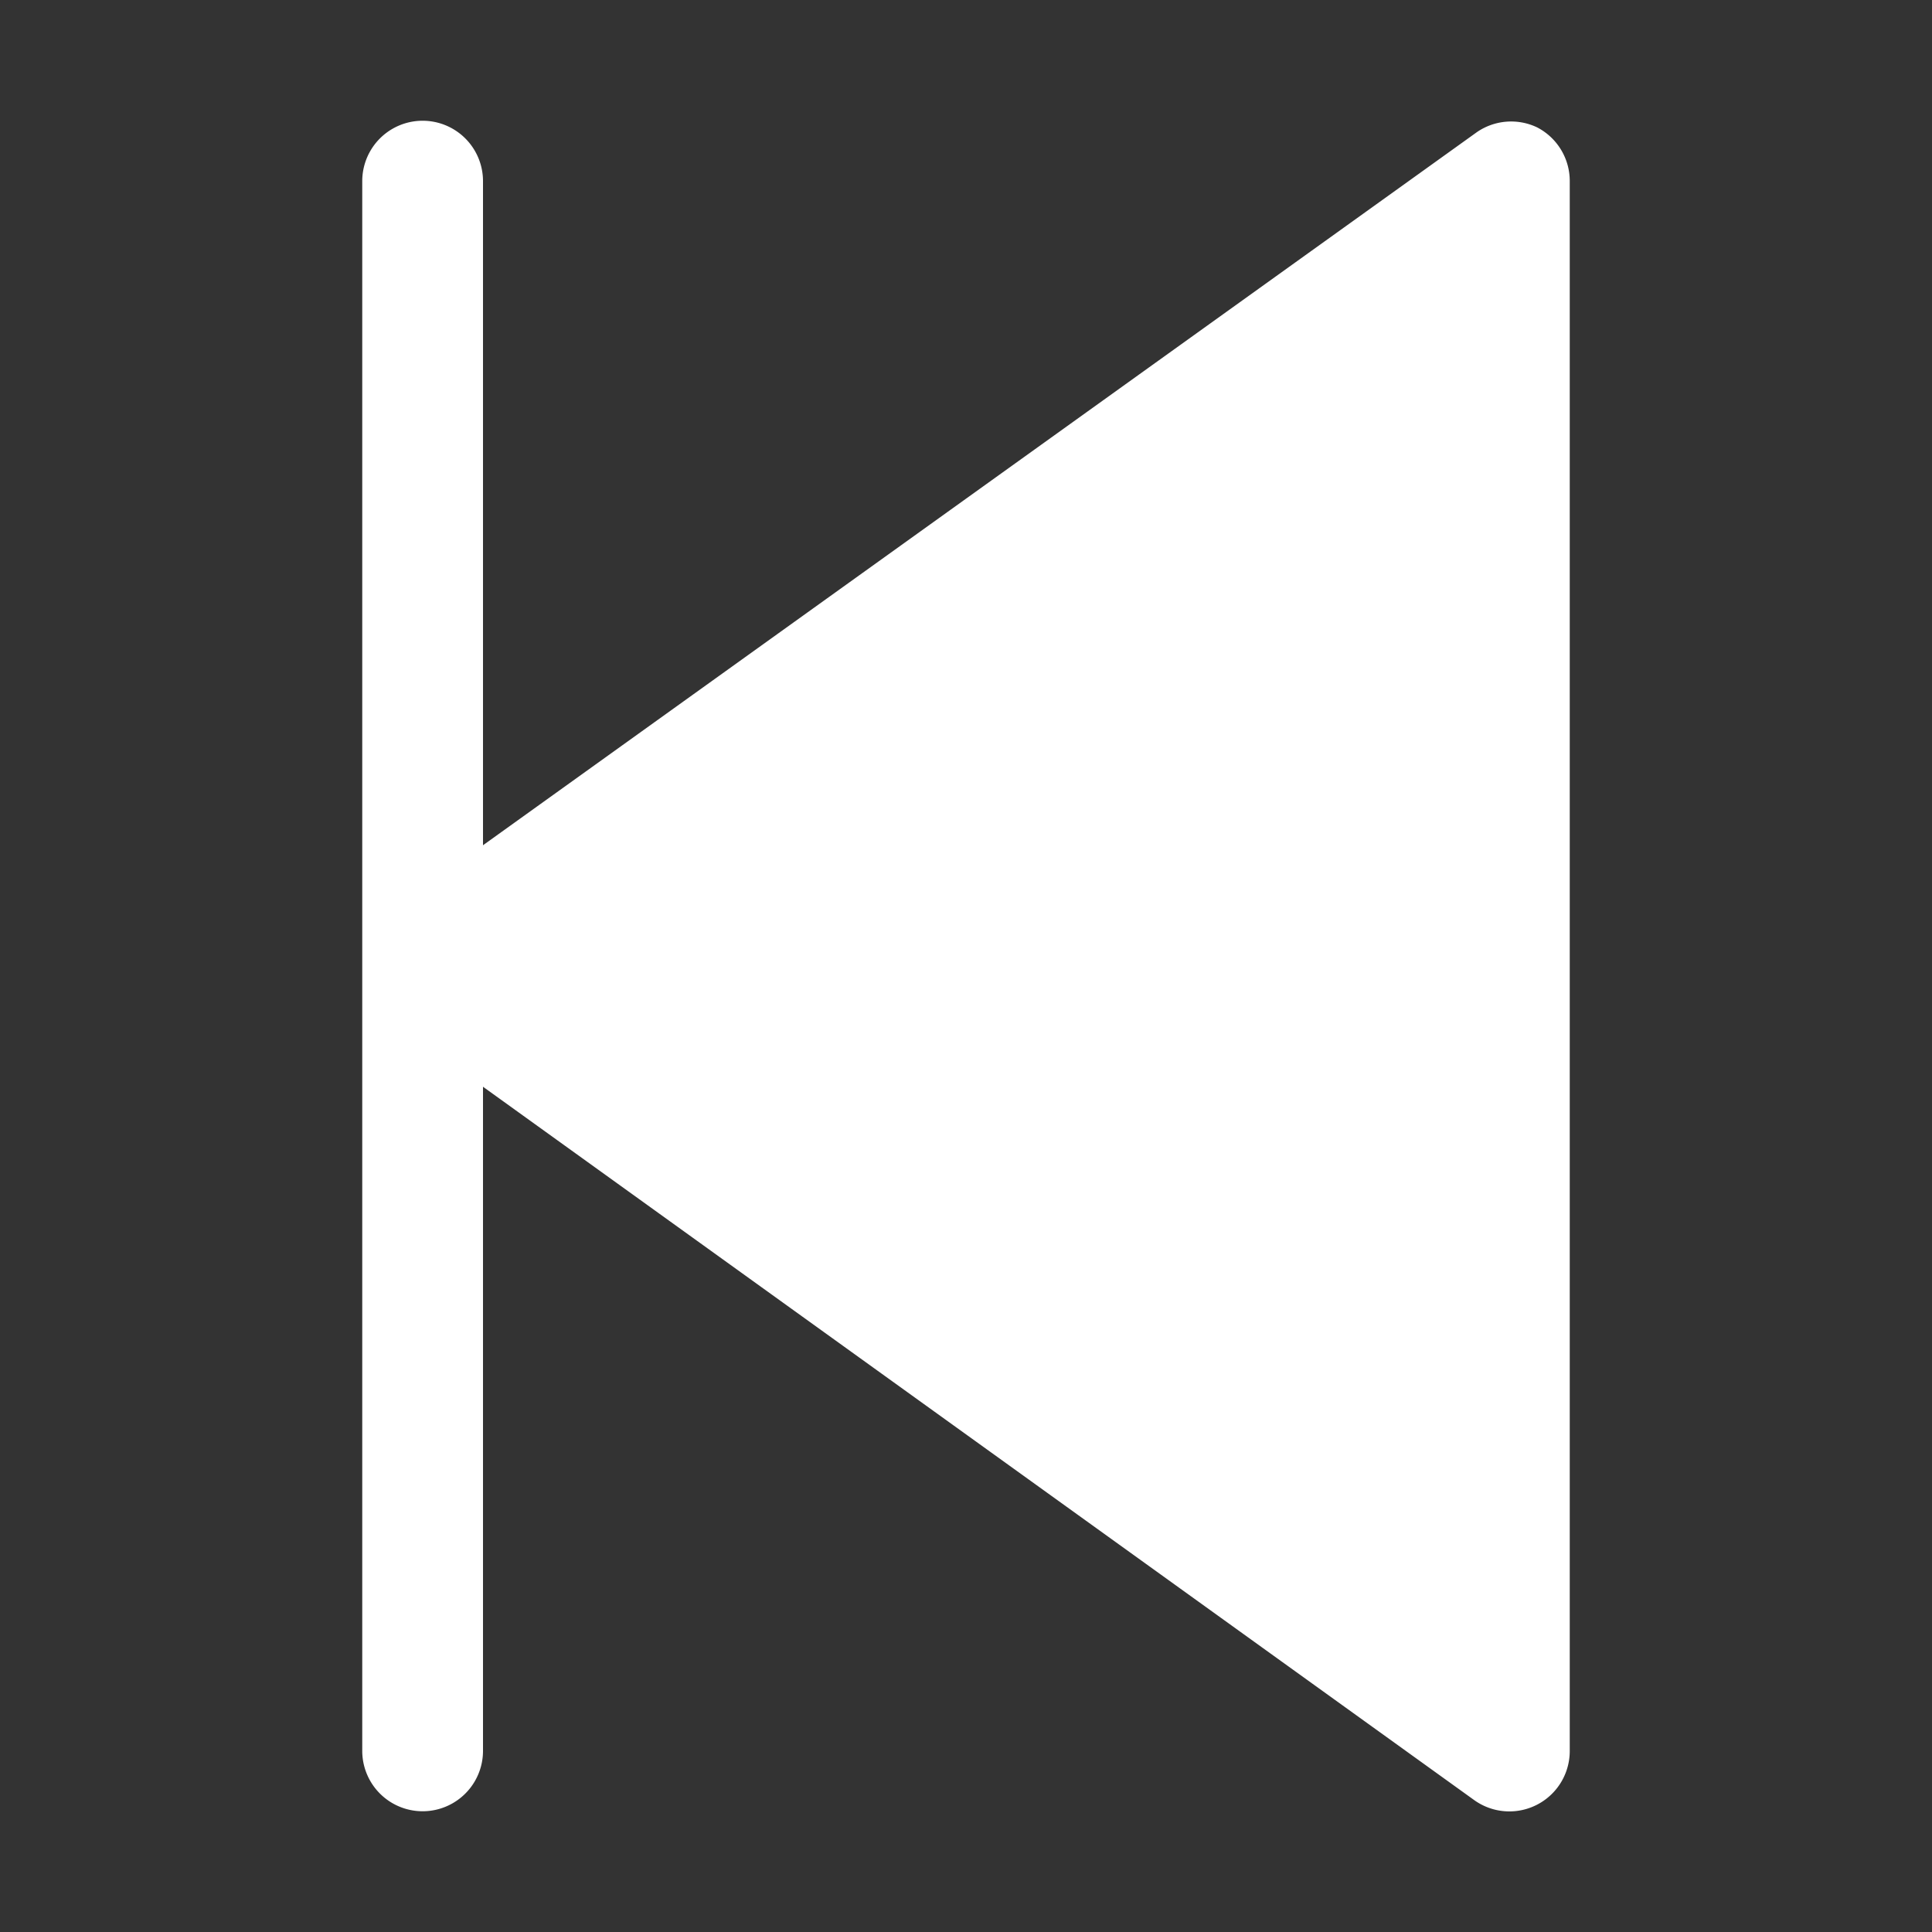 <?xml version="1.0" ?><svg viewBox="0 0 32 32" width="20px" height="20px" fill="#fff" xmlns="http://www.w3.org/2000/svg"><rect x="0" y="0" width="32" height="32" fill="#333333" stroke="none"/><title/><g data-name="Layer 2" id="Layer_2"><path d="M25.46,2.11a1,1,0,0,0-1,.08L8,14V3A1,1,0,0,0,6,3V29a1,1,0,0,0,2,0V18L24.41,29.81A1,1,0,0,0,26,29V3A1,1,0,0,0,25.46,2.11Z"/></g></svg>